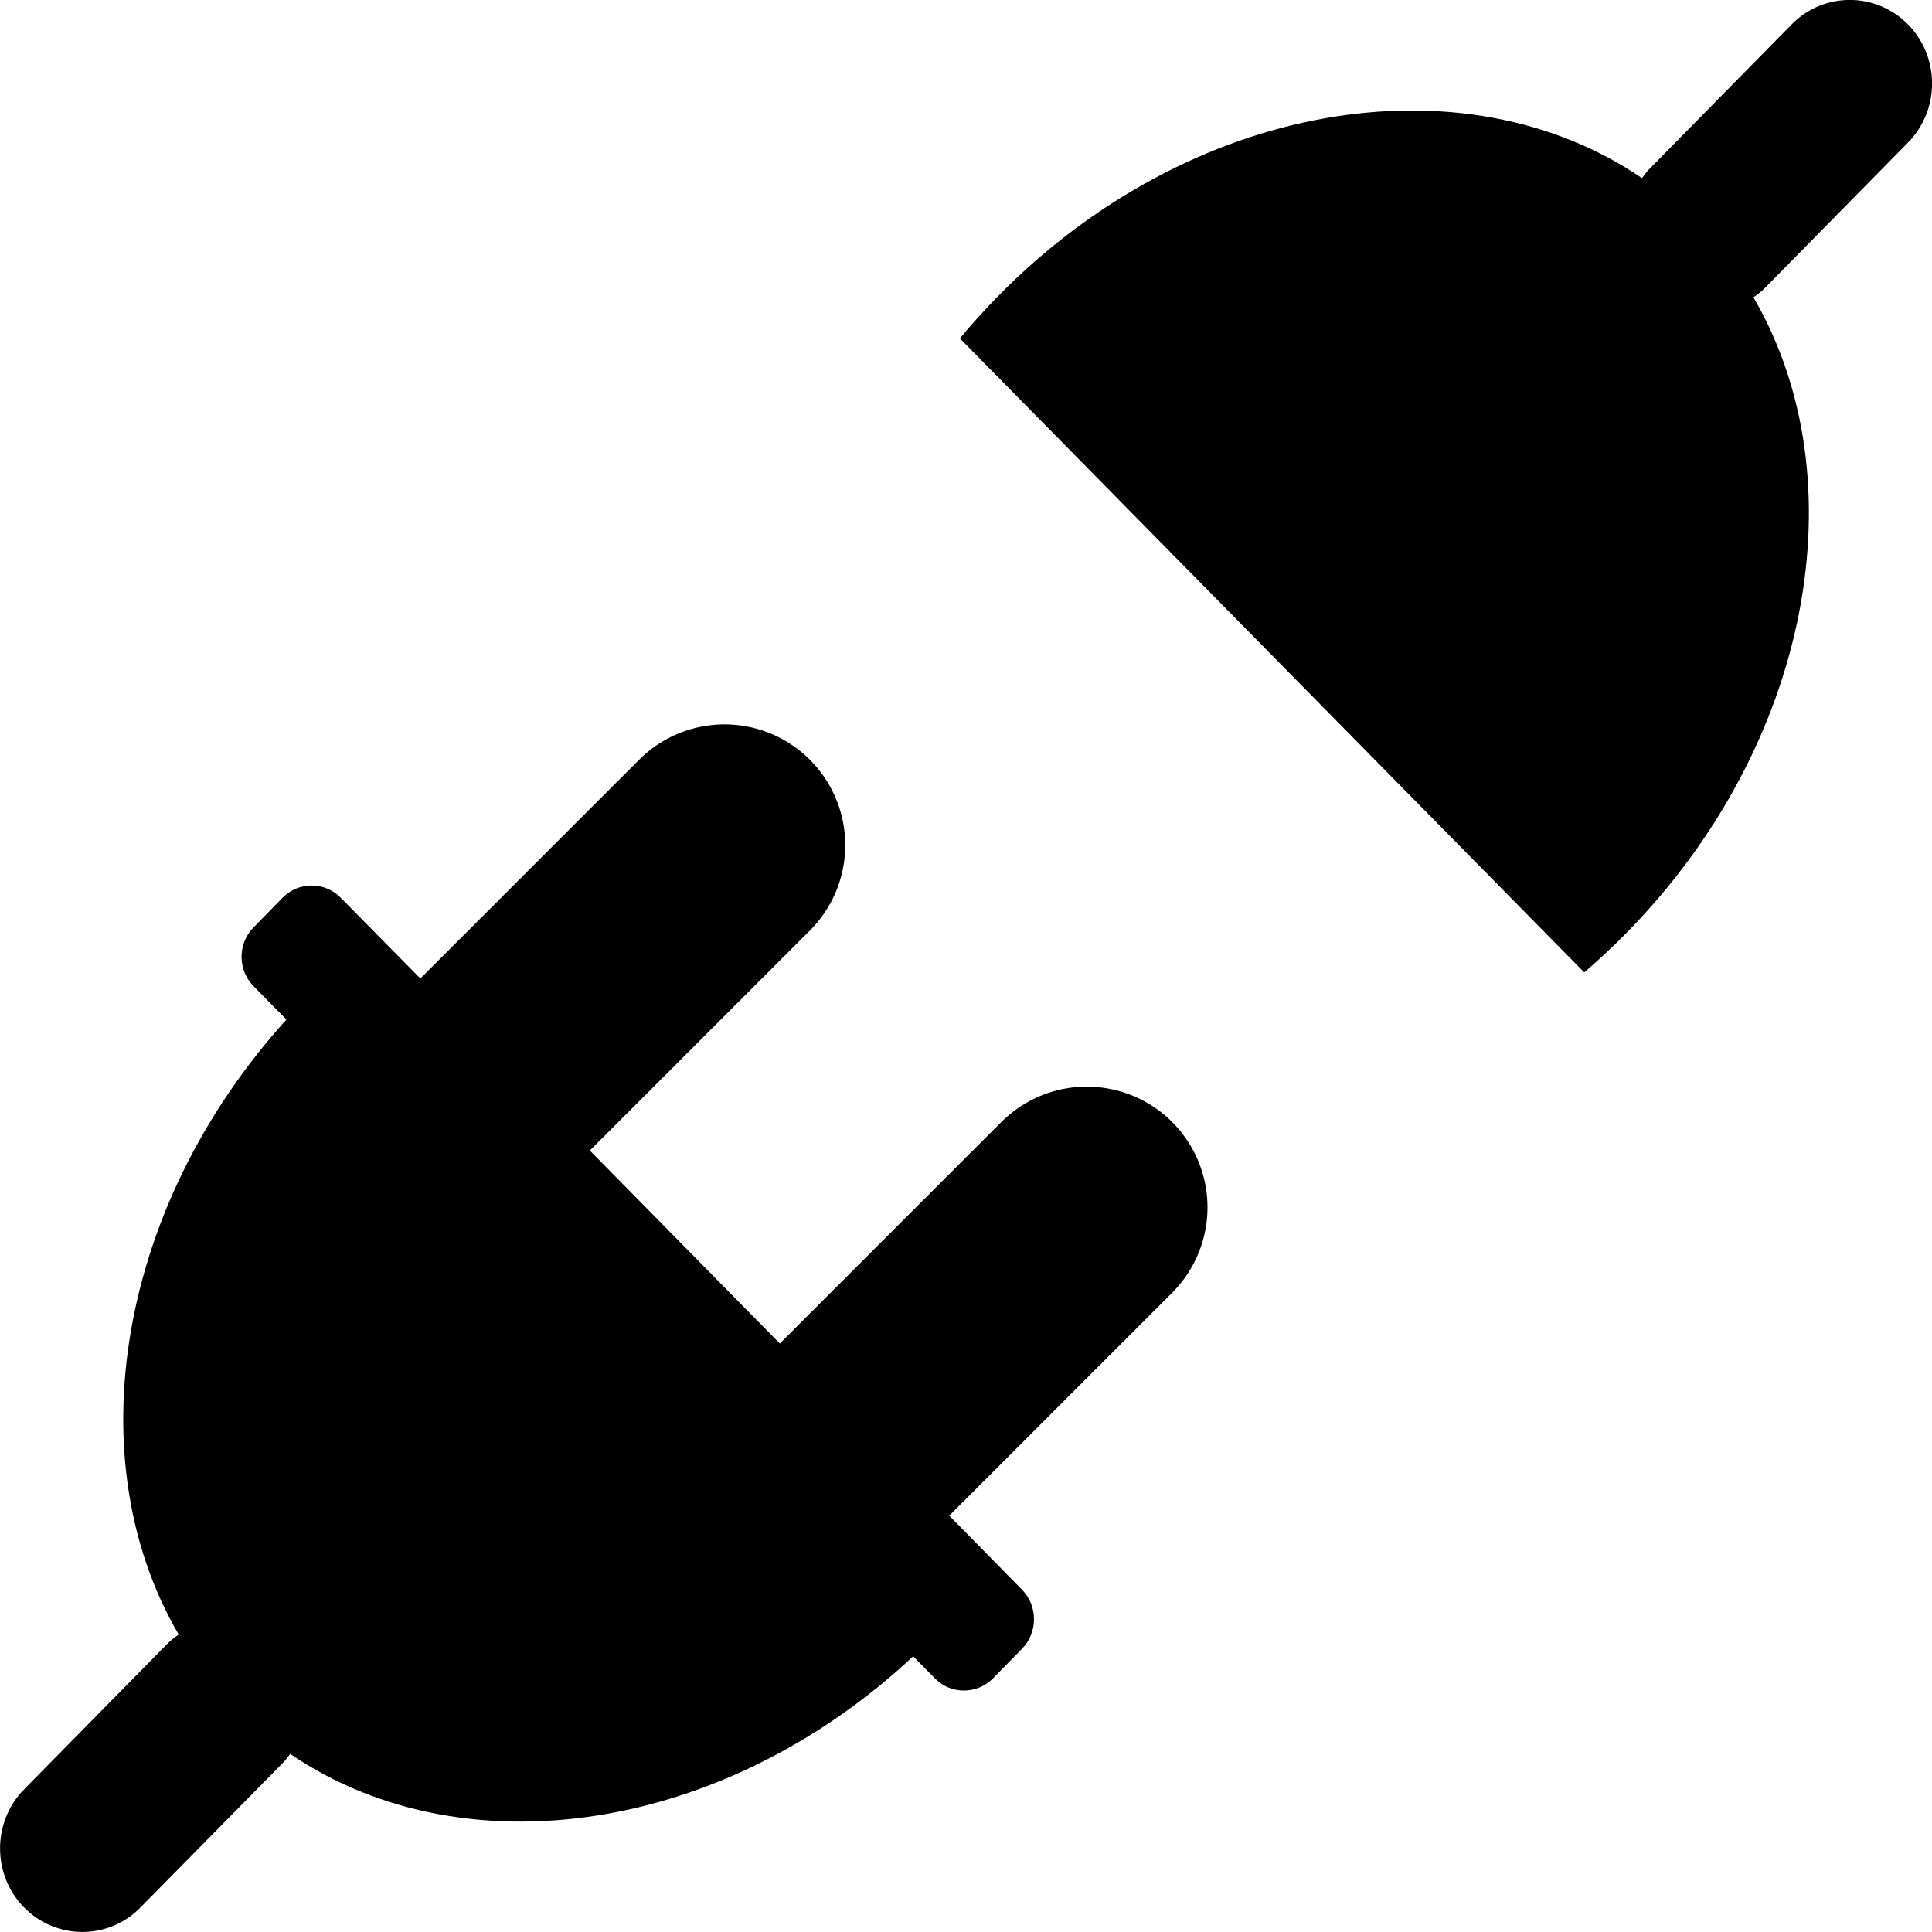<?xml version="1.0" encoding="utf-8"?>
<!-- Generator: Adobe Illustrator 15.0.0, SVG Export Plug-In  -->
<!DOCTYPE svg PUBLIC "-//W3C//DTD SVG 1.1//EN" "http://www.w3.org/Graphics/SVG/1.1/DTD/svg11.dtd">
<svg version="1.1"
	 xmlns="http://www.w3.org/2000/svg" xmlns:xlink="http://www.w3.org/1999/xlink" xmlns:a="http://ns.adobe.com/AdobeSVGViewerExtensions/3.0/"
	 x="0px" y="0px" width="16px" height="16px" viewBox="13 2789.971 16 16" enable-background="new 13 2789.971 16 16"
	 xml:space="preserve">
<defs>
</defs>
<rect display="none" fill="#66A19F" width="87" height="3280.97"/>
<line fill="none" stroke="#000000" stroke-width="2" stroke-linecap="round" stroke-miterlimit="10" x1="16" y1="2799.97" x2="19" y2="2796.97"/>
<line fill="none" stroke="#000000" stroke-width="2" stroke-linecap="round" stroke-miterlimit="10" x1="19" y1="2802.97" x2="22" y2="2799.97"/>
<path d="M20.536,2802.192l0.928,0.944c0.132,0.134,0.132,0.355,0,0.489l-0.24,0.245c-0.132,0.135-0.351,0.135-0.482,0l-5.641-5.731
	c-0.134-0.134-0.134-0.354,0-0.489l0.24-0.245c0.132-0.134,0.348-0.134,0.48,0l0.931,0.944l0.723,0.734l2.339,2.376L20.536,2802.192
	z M15.535,2798.242c0.112-0.114,0.229-0.221,0.346-0.323l5.171,5.251c-0.101,0.12-0.206,0.238-0.318,0.351
	c-1.587,1.613-3.848,1.985-5.331,0.975c-0.019,0.024-0.035,0.05-0.058,0.072l-1.182,1.2c-0.264,0.27-0.698,0.27-0.963,0
	c-0.266-0.269-0.266-0.709,0-0.979l1.182-1.201c0.03-0.031,0.063-0.057,0.098-0.08C13.602,2802.005,13.998,2799.803,15.535,2798.242
	z"/>
<path d="M26.466,2797.701c-0.112,0.114-0.229,0.222-0.346,0.323l-5.171-5.251c0.101-0.12,0.206-0.237,0.318-0.351
	c1.587-1.613,3.848-1.985,5.331-0.976c0.019-0.024,0.035-0.049,0.058-0.072l1.182-1.201c0.264-0.27,0.698-0.27,0.963,0
	c0.266,0.269,0.266,0.709,0,0.979l-1.182,1.201c-0.03,0.031-0.063,0.057-0.098,0.08C28.399,2793.938,28.003,2796.14,26.466,2797.701
	z"/>
<rect x="13" y="2789.97" display="none" opacity="0.2" fill="#E94E47" width="16" height="16"/>
</svg>
